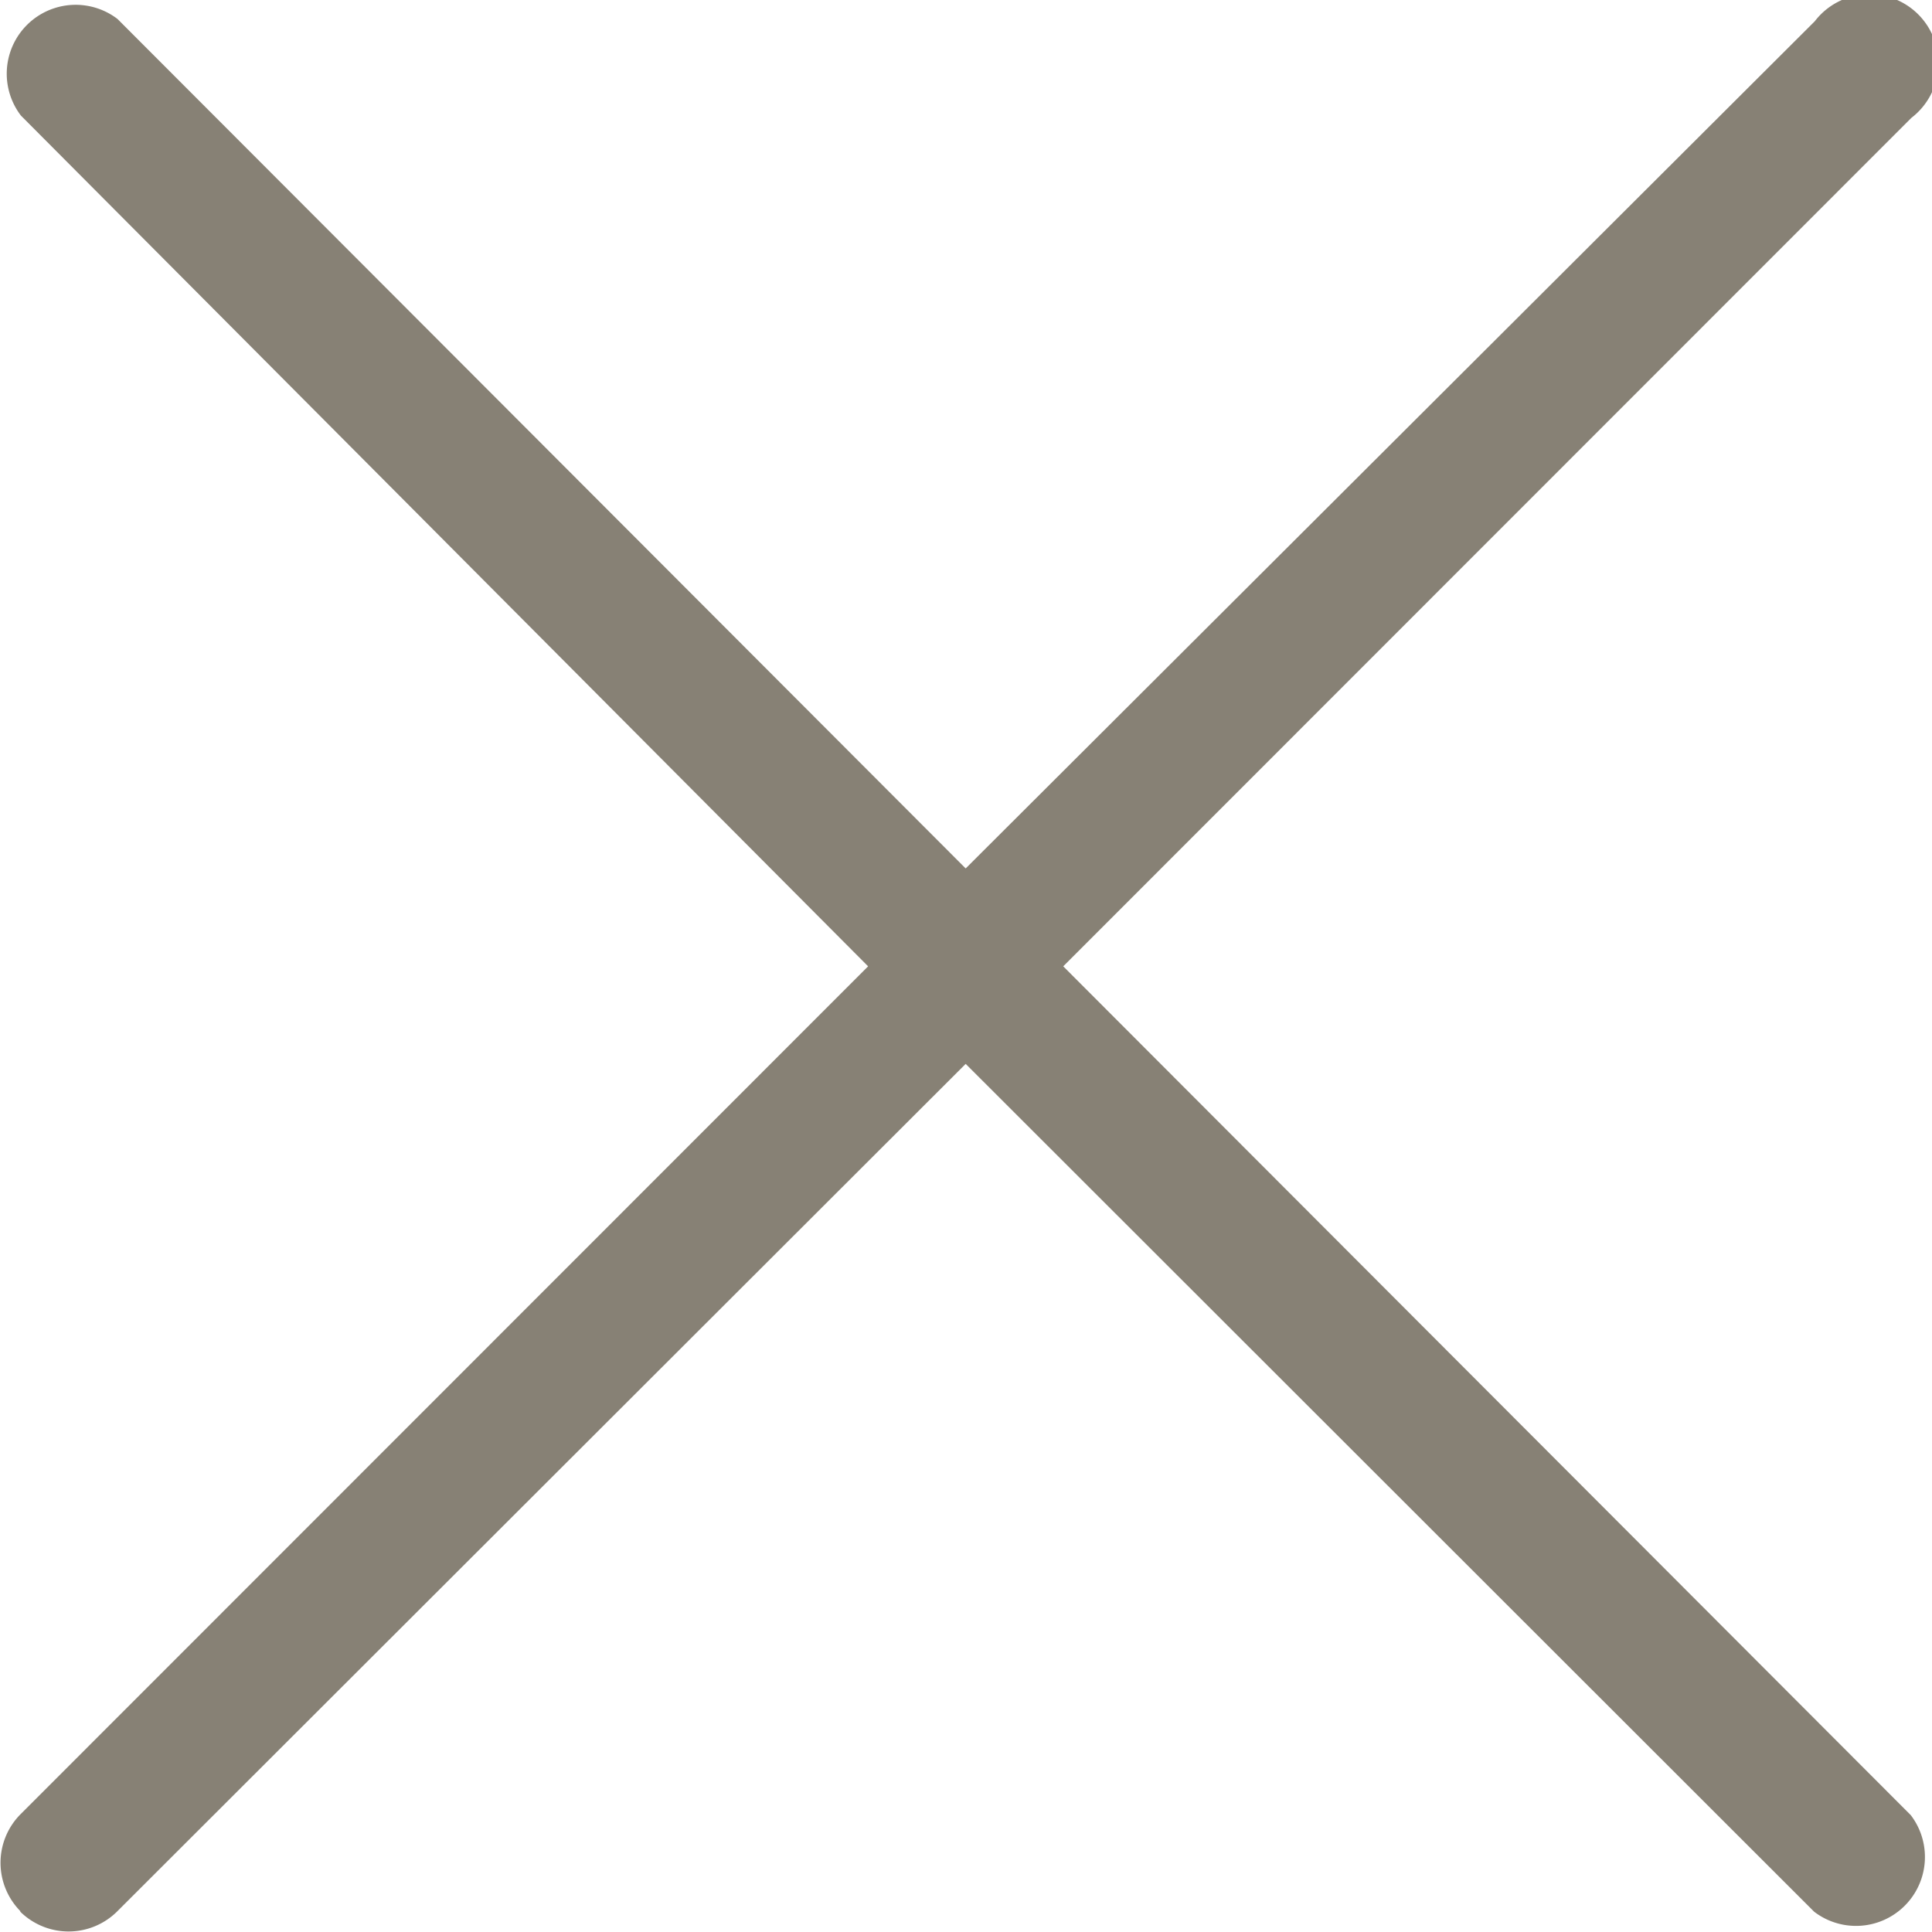 <svg xmlns="http://www.w3.org/2000/svg" xmlns:xlink="http://www.w3.org/1999/xlink" width="6" height="6" viewBox="0 0 6 6">
  <defs>
    <clipPath id="clip-path">
      <rect id="Rectangle_169" data-name="Rectangle 169" width="6" height="6" transform="translate(1359 345)" fill="#878175" stroke="#707070" stroke-width="1"/>
    </clipPath>
  </defs>
  <g id="icon-close" transform="translate(-1359 -345)" clip-path="url(#clip-path)">
    <path id="close_1_" data-name="close (1)" d="M1.208,7.078a.214.214,0,0,0,.3,0L4.144,4.445,6.779,7.078a.214.214,0,0,0,.3-.3L4.447,4.142,7.081,1.507a.214.214,0,1,0-.3-.3L4.144,3.838,1.51,1.2a.214.214,0,0,0-.3.3L3.841,4.142,1.208,6.776a.214.214,0,0,0,0,.3Z" transform="translate(1357.855 343.859)" fill="#878175"/>
  </g>
</svg>

